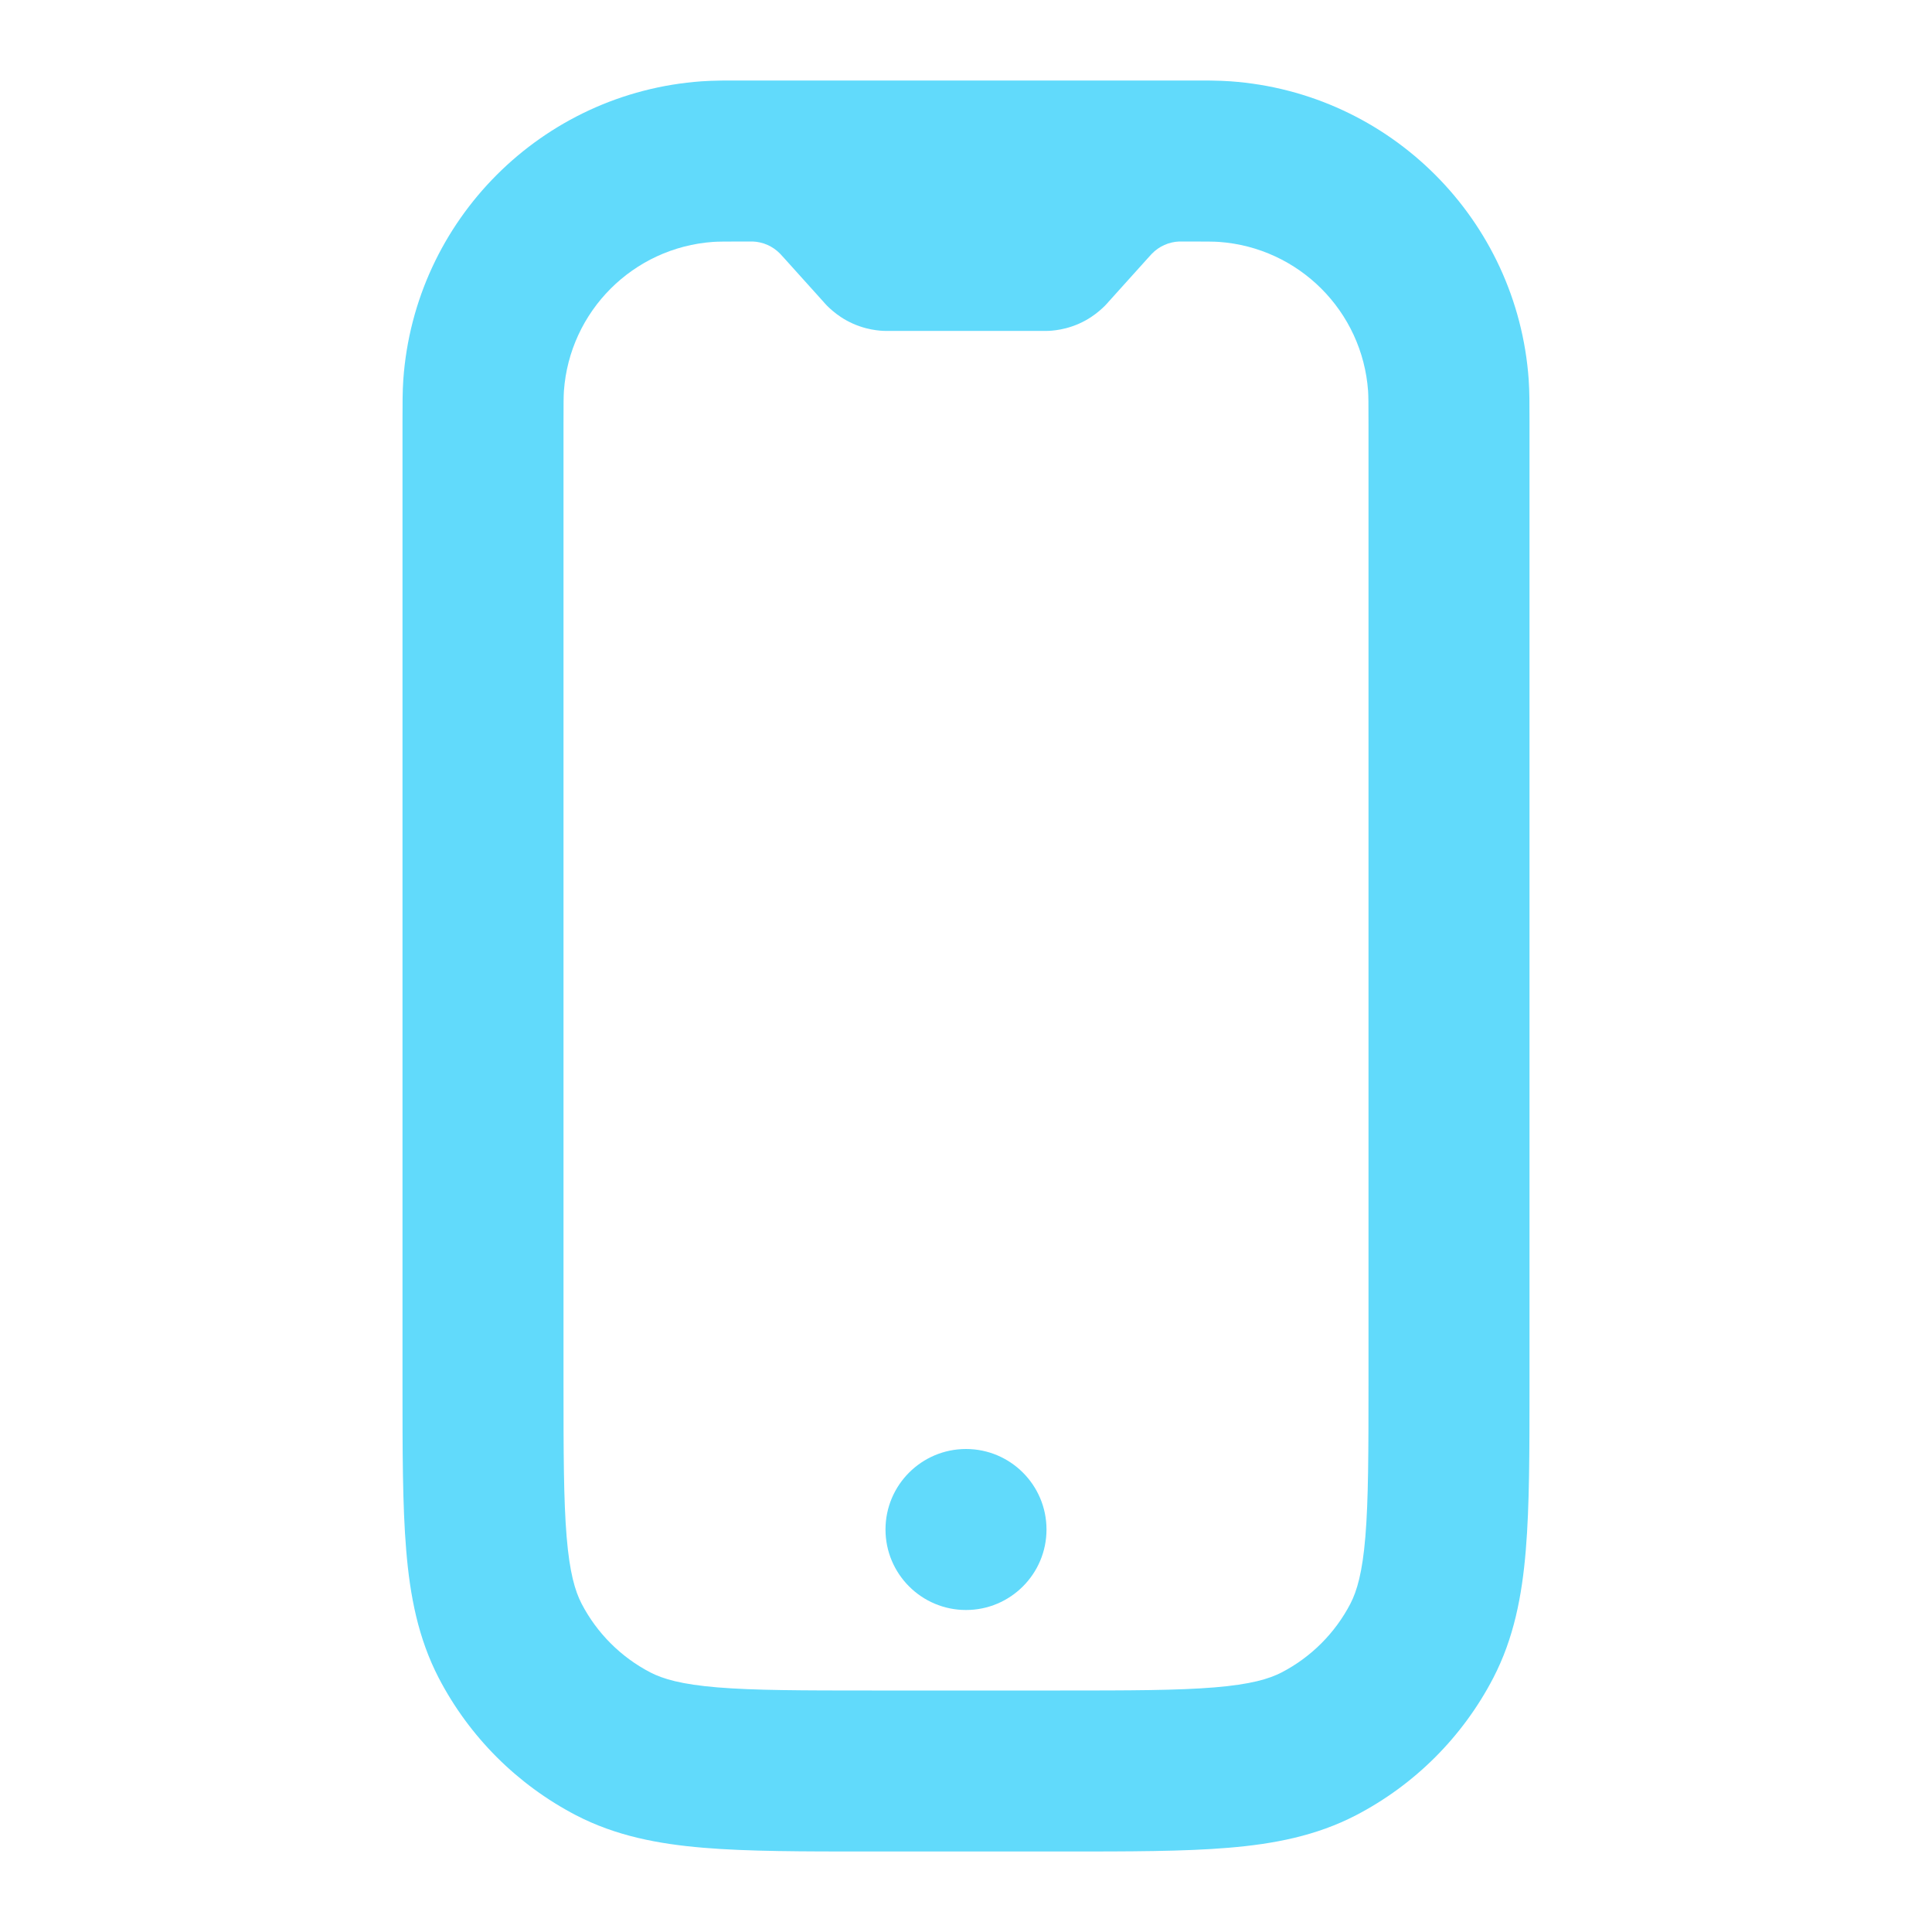 <!DOCTYPE svg PUBLIC "-//W3C//DTD SVG 1.1//EN" "http://www.w3.org/Graphics/SVG/1.1/DTD/svg11.dtd">
<!-- Uploaded to: SVG Repo, www.svgrepo.com, Transformed by: SVG Repo Mixer Tools -->
<svg width="800px" height="800px" viewBox="0 0 24 24" fill="none" xmlns="http://www.w3.org/2000/svg">
<g id="SVGRepo_bgCarrier" stroke-width="0"/>
<g id="SVGRepo_tracerCarrier" stroke-linecap="round" stroke-linejoin="round"/>
<g id="SVGRepo_iconCarrier"> <path d="M13 19C13 19.552 12.552 20 12 20C11.448 20 11 19.552 11 19C11 18.448 11.448 18 12 18C12.552 18 13 18.448 13 19Z" fill="#61dafb"/> <path fill-rule="evenodd" clip-rule="evenodd" d="M9.234 1L9.283 1C9.29 1 9.298 1 9.306 1H14.694C14.702 1 14.71 1 14.717 1L14.766 1C14.79 1 14.813 1 14.836 1H15C15.016 1 15.033 1 15.049 1.001C15.135 1.002 15.212 1.005 15.284 1.01C17.269 1.151 18.849 2.731 18.99 4.716C19 4.859 19 5.018 19 5.234L19 17.212C19 18.03 19 18.706 18.954 19.256C18.907 19.827 18.805 20.352 18.55 20.844C18.17 21.575 17.575 22.17 16.844 22.55C16.352 22.805 15.827 22.907 15.256 22.954C14.706 23 14.031 23 13.212 23H10.788C9.969 23 9.294 23 8.744 22.954C8.173 22.907 7.648 22.805 7.156 22.55C6.426 22.17 5.83 21.575 5.45 20.844C5.195 20.352 5.093 19.827 5.046 19.256C5 18.706 5 18.03 5 17.212L5 5.234C5 5.018 5 4.859 5.01 4.716C5.151 2.731 6.731 1.151 8.716 1.01C8.788 1.005 8.865 1.002 8.951 1.001C8.967 1 8.984 1 9 1H9.164C9.187 1 9.21 1 9.234 1ZM9.272 3C9.002 3 8.92 3.001 8.858 3.005C7.865 3.076 7.076 3.865 7.005 4.858C7.001 4.92 7 5.002 7 5.272V17.17C7 18.041 7.001 18.633 7.039 19.091C7.076 19.536 7.143 19.763 7.225 19.922C7.415 20.287 7.713 20.585 8.078 20.775C8.237 20.857 8.464 20.924 8.909 20.961C9.367 20.999 9.959 21 10.83 21H13.17C14.041 21 14.633 20.999 15.091 20.961C15.536 20.924 15.763 20.857 15.922 20.775C16.287 20.585 16.585 20.287 16.775 19.922C16.857 19.763 16.924 19.536 16.961 19.091C16.999 18.633 17 18.041 17 17.17V5.272C17 5.002 16.999 4.92 16.995 4.858C16.924 3.865 16.135 3.076 15.142 3.005C15.08 3.001 14.998 3 14.729 3C14.662 3 14.654 3 14.649 3C14.521 3.005 14.399 3.059 14.309 3.152C14.306 3.155 14.301 3.161 14.256 3.21L13.767 3.753L13.755 3.767C13.749 3.774 13.737 3.786 13.723 3.801C13.691 3.832 13.635 3.885 13.555 3.938C13.46 4.001 13.354 4.048 13.243 4.077C13.151 4.101 13.073 4.108 13.029 4.11C13.008 4.111 12.991 4.111 12.983 4.111L12.964 4.111H11.036L11.017 4.111C11.009 4.111 10.992 4.111 10.971 4.11C10.927 4.108 10.849 4.101 10.757 4.077C10.646 4.048 10.54 4.001 10.445 3.938C10.365 3.885 10.309 3.832 10.277 3.801C10.263 3.786 10.251 3.774 10.245 3.767L10.233 3.753L9.744 3.21C9.699 3.161 9.694 3.155 9.691 3.152C9.601 3.059 9.479 3.005 9.351 3C9.346 3 9.338 3 9.272 3Z" fill="#61dafb"/> </g>
</svg>
